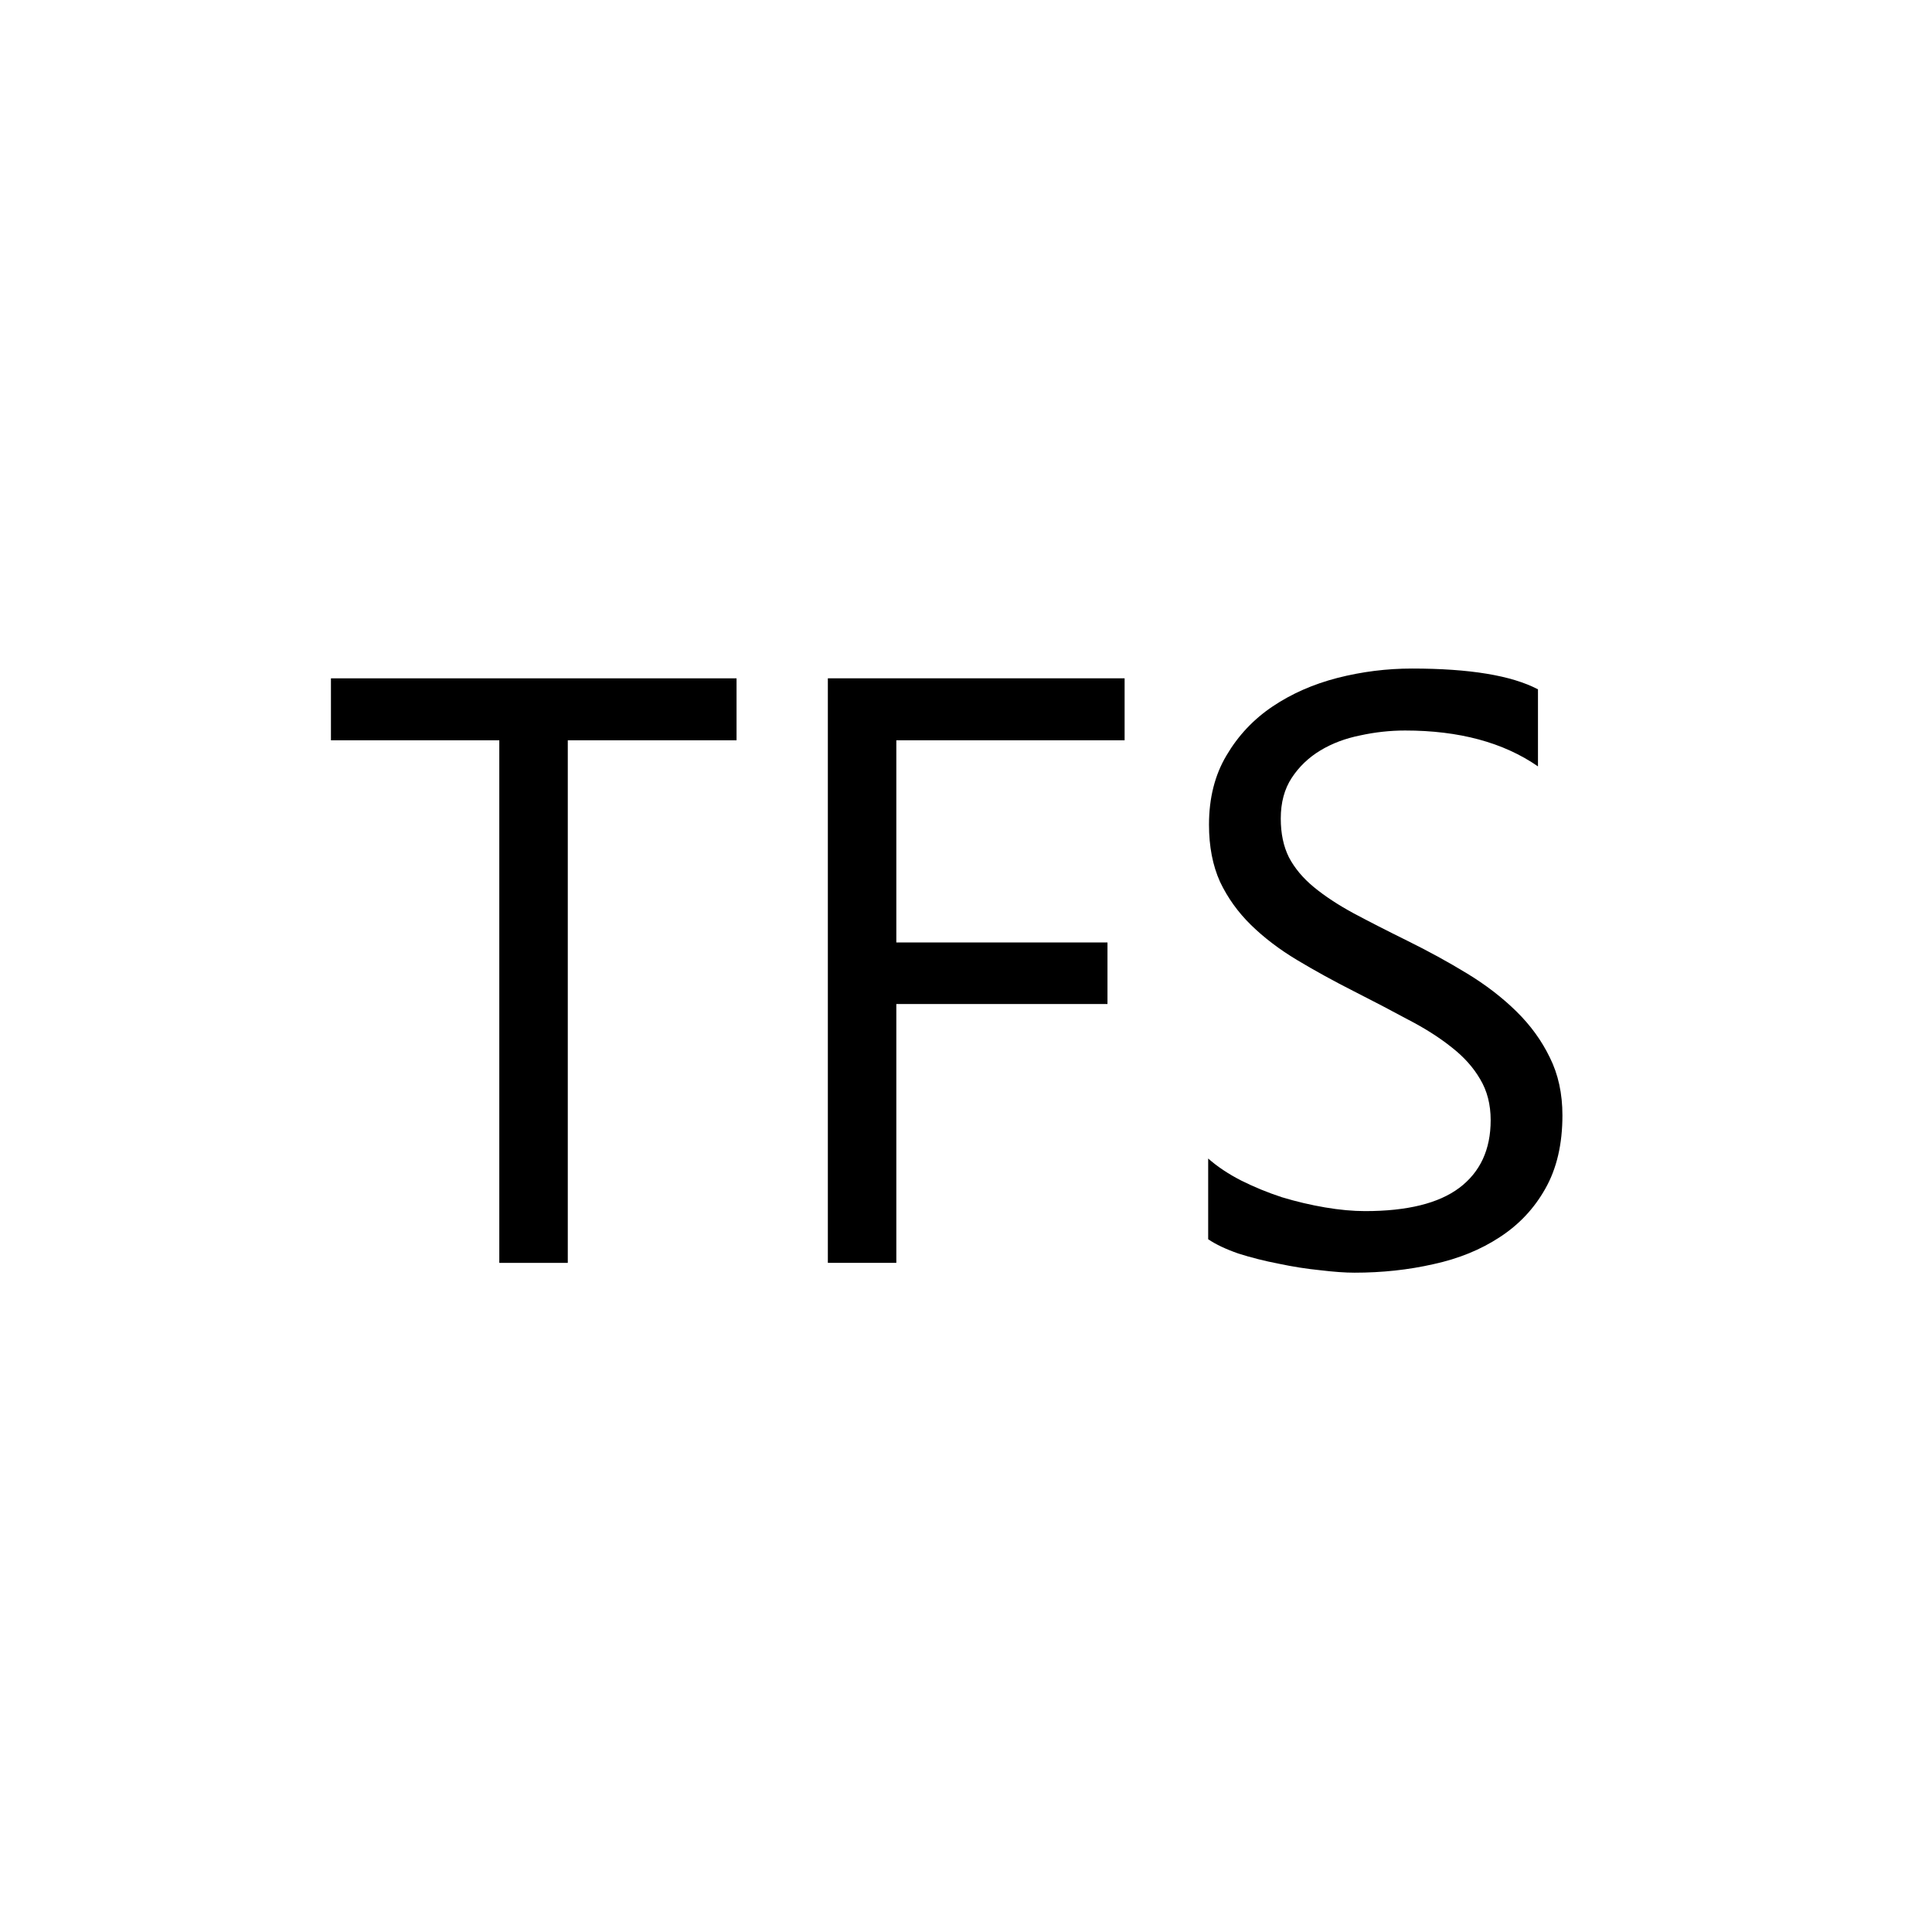 <?xml version="1.0" encoding="UTF-8" standalone="no"?>
<!-- Created with Inkscape (http://www.inkscape.org/) -->

<svg
   xmlns:dc="http://purl.org/dc/elements/1.1/"
   xmlns:cc="http://creativecommons.org/ns#"
   xmlns:rdf="http://www.w3.org/1999/02/22-rdf-syntax-ns#"
   xmlns:svg="http://www.w3.org/2000/svg"
   xmlns="http://www.w3.org/2000/svg"
   xmlns:sodipodi="http://sodipodi.sourceforge.net/DTD/sodipodi-0.dtd"
   xmlns:inkscape="http://www.inkscape.org/namespaces/inkscape"
   width="32"
   height="32"
   viewBox="0 0 8.467 8.467"
   version="1.1"
   id="svg1255"
   sodipodi:docname="icon.svg"
   inkscape:version="0.92.4 (5da689c313, 2019-01-14)">
  <defs
     id="defs1249" />
  <sodipodi:namedview
     id="base"
     pagecolor="#ffffff"
     bordercolor="#666666"
     borderopacity="1.0"
     inkscape:pageopacity="0.0"
     inkscape:pageshadow="2"
     inkscape:zoom="2.8"
     inkscape:cx="86.96513"
     inkscape:cy="32.836607"
     inkscape:document-units="mm"
     inkscape:current-layer="layer1"
     showgrid="false"
     units="px"
     inkscape:window-width="1284"
     inkscape:window-height="871"
     inkscape:window-x="1401"
     inkscape:window-y="681"
     inkscape:window-maximized="0" />
  <g
     inkscape:label="Layer 1"
     inkscape:groupmode="layer"
     id="layer1"
     transform="translate(0,-288.533)">
    <g
       aria-label="TFS"
       transform="matrix(0.049,0,0,0.049,1.041,290.73)"
       style="font-style:normal;font-variant:normal;font-weight:normal;font-stretch:normal;font-size:40px;line-height:1.25;font-family:'Segoe UI';-inkscape-font-specification:'Segoe UI';letter-spacing:0px;word-spacing:0px;fill:#000000;fill-opacity:1;stroke:none"
       id="flowRoot4960">
      <path
         d="M 44.631,21.374 H 29.537 V 68.114 h -6.125 V 21.374 H 8.354 V 15.833 H 44.631 Z"
         style="font-size:74.667px;text-align:center;text-anchor:middle"
         id="path4975"
         inkscape:connector-curvature="0" />
      <path
         d="M 79.339,21.374 H 58.922 v 18.083 h 18.885 v 5.505 H 58.922 V 68.114 h -6.125 V 15.833 h 26.542 z"
         style="font-size:74.667px;text-align:center;text-anchor:middle"
         id="path4977"
         inkscape:connector-curvature="0" />
      <path
         d="m 86.813,65.999 v -7.219 q 1.24,1.094 2.953,1.969 1.75,0.875 3.646,1.495 1.932,0.583 3.865,0.911 1.932,0.328 3.573,0.328 5.651,0 8.422,-2.078 2.807,-2.115 2.807,-6.052 0,-2.115 -0.948,-3.682 -0.911,-1.568 -2.552,-2.844 -1.641,-1.312 -3.901,-2.479 -2.224,-1.203 -4.813,-2.516 -2.734,-1.385 -5.104,-2.807 -2.37,-1.422 -4.12,-3.135 -1.75,-1.714 -2.771,-3.865 -0.984,-2.188 -0.984,-5.104 0,-3.573 1.568,-6.198 1.568,-2.661 4.12,-4.375 2.552,-1.714 5.797,-2.552 3.281,-0.839 6.672,-0.839 7.729,0 11.266,1.859 v 6.891 q -4.63,-3.208 -11.885,-3.208 -2.005,0 -4.01,0.438 -2.005,0.401 -3.573,1.349 -1.568,0.948 -2.552,2.443 -0.984,1.495 -0.984,3.646 0,2.005 0.729,3.464 0.766,1.458 2.224,2.661 1.458,1.203 3.536,2.333 2.115,1.13 4.849,2.479 2.807,1.385 5.323,2.917 2.516,1.531 4.411,3.391 1.896,1.859 2.99,4.12 1.13,2.26 1.13,5.177 0,3.865 -1.531,6.562 -1.495,2.661 -4.083,4.339 -2.552,1.677 -5.906,2.406 -3.354,0.766 -7.073,0.766 -1.24,0 -3.062,-0.219 -1.823,-0.182 -3.719,-0.583 -1.896,-0.365 -3.609,-0.911 -1.677,-0.583 -2.698,-1.276 z"
         style="font-size:74.667px;text-align:center;text-anchor:middle"
         id="path4979"
         inkscape:connector-curvature="0" />
    </g>
  </g>
</svg>
